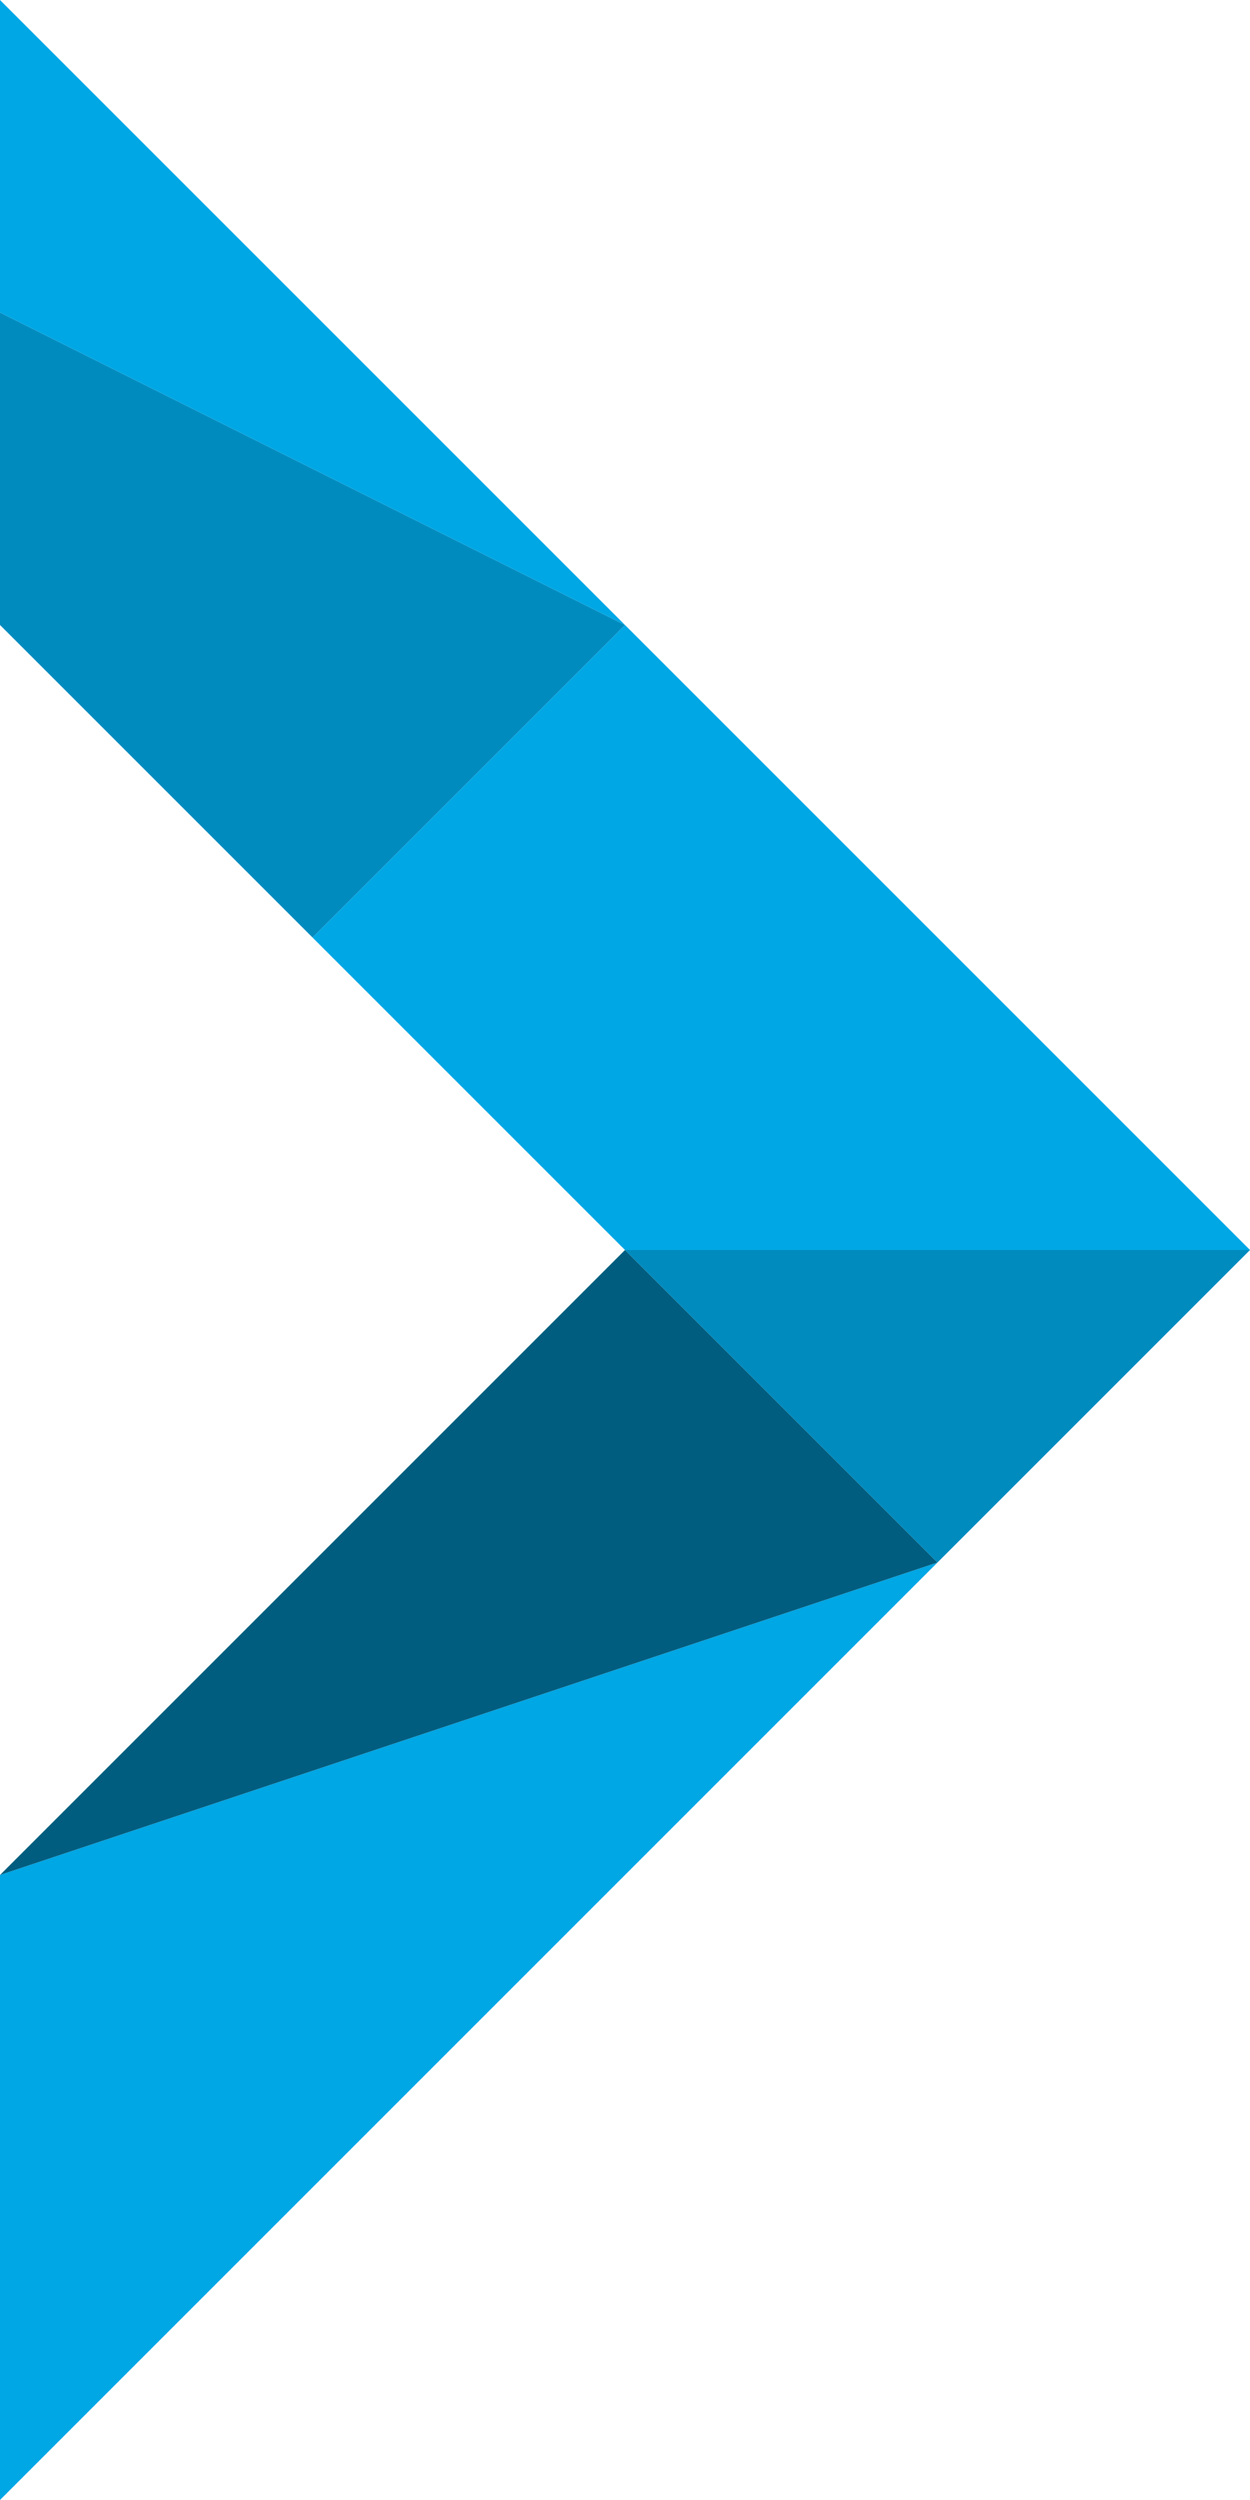 <?xml version="1.0" encoding="utf-8"?>
<!-- Generator: Adobe Illustrator 17.1.0, SVG Export Plug-In . SVG Version: 6.00 Build 0)  -->
<!DOCTYPE svg PUBLIC "-//W3C//DTD SVG 1.1//EN" "http://www.w3.org/Graphics/SVG/1.1/DTD/svg11.dtd">
<svg version="1.1" id="Layer_1" xmlns="http://www.w3.org/2000/svg" xmlns:xlink="http://www.w3.org/1999/xlink" x="0px" y="0px"
	 viewBox="0 0 36 72" enable-background="new 0 0 36 72" xml:space="preserve">
<polygon fill="#00A7E5" points="0,54 0,72 27,45 "/>
<polygon fill="#005D7F" points="0,54 27,45 18,36 "/>
<polygon fill="#008BBF" points="18,36 27,45 36,36 "/>
<polygon fill="#00A7E5" points="9,27 18,36 36,36 18,18 "/>
<polygon fill="#008BBF" points="0,18 9,27 18,18 0,9 "/>
<polygon fill="#00A7E5" points="0,0 0,9 18,18 "/>
</svg>
